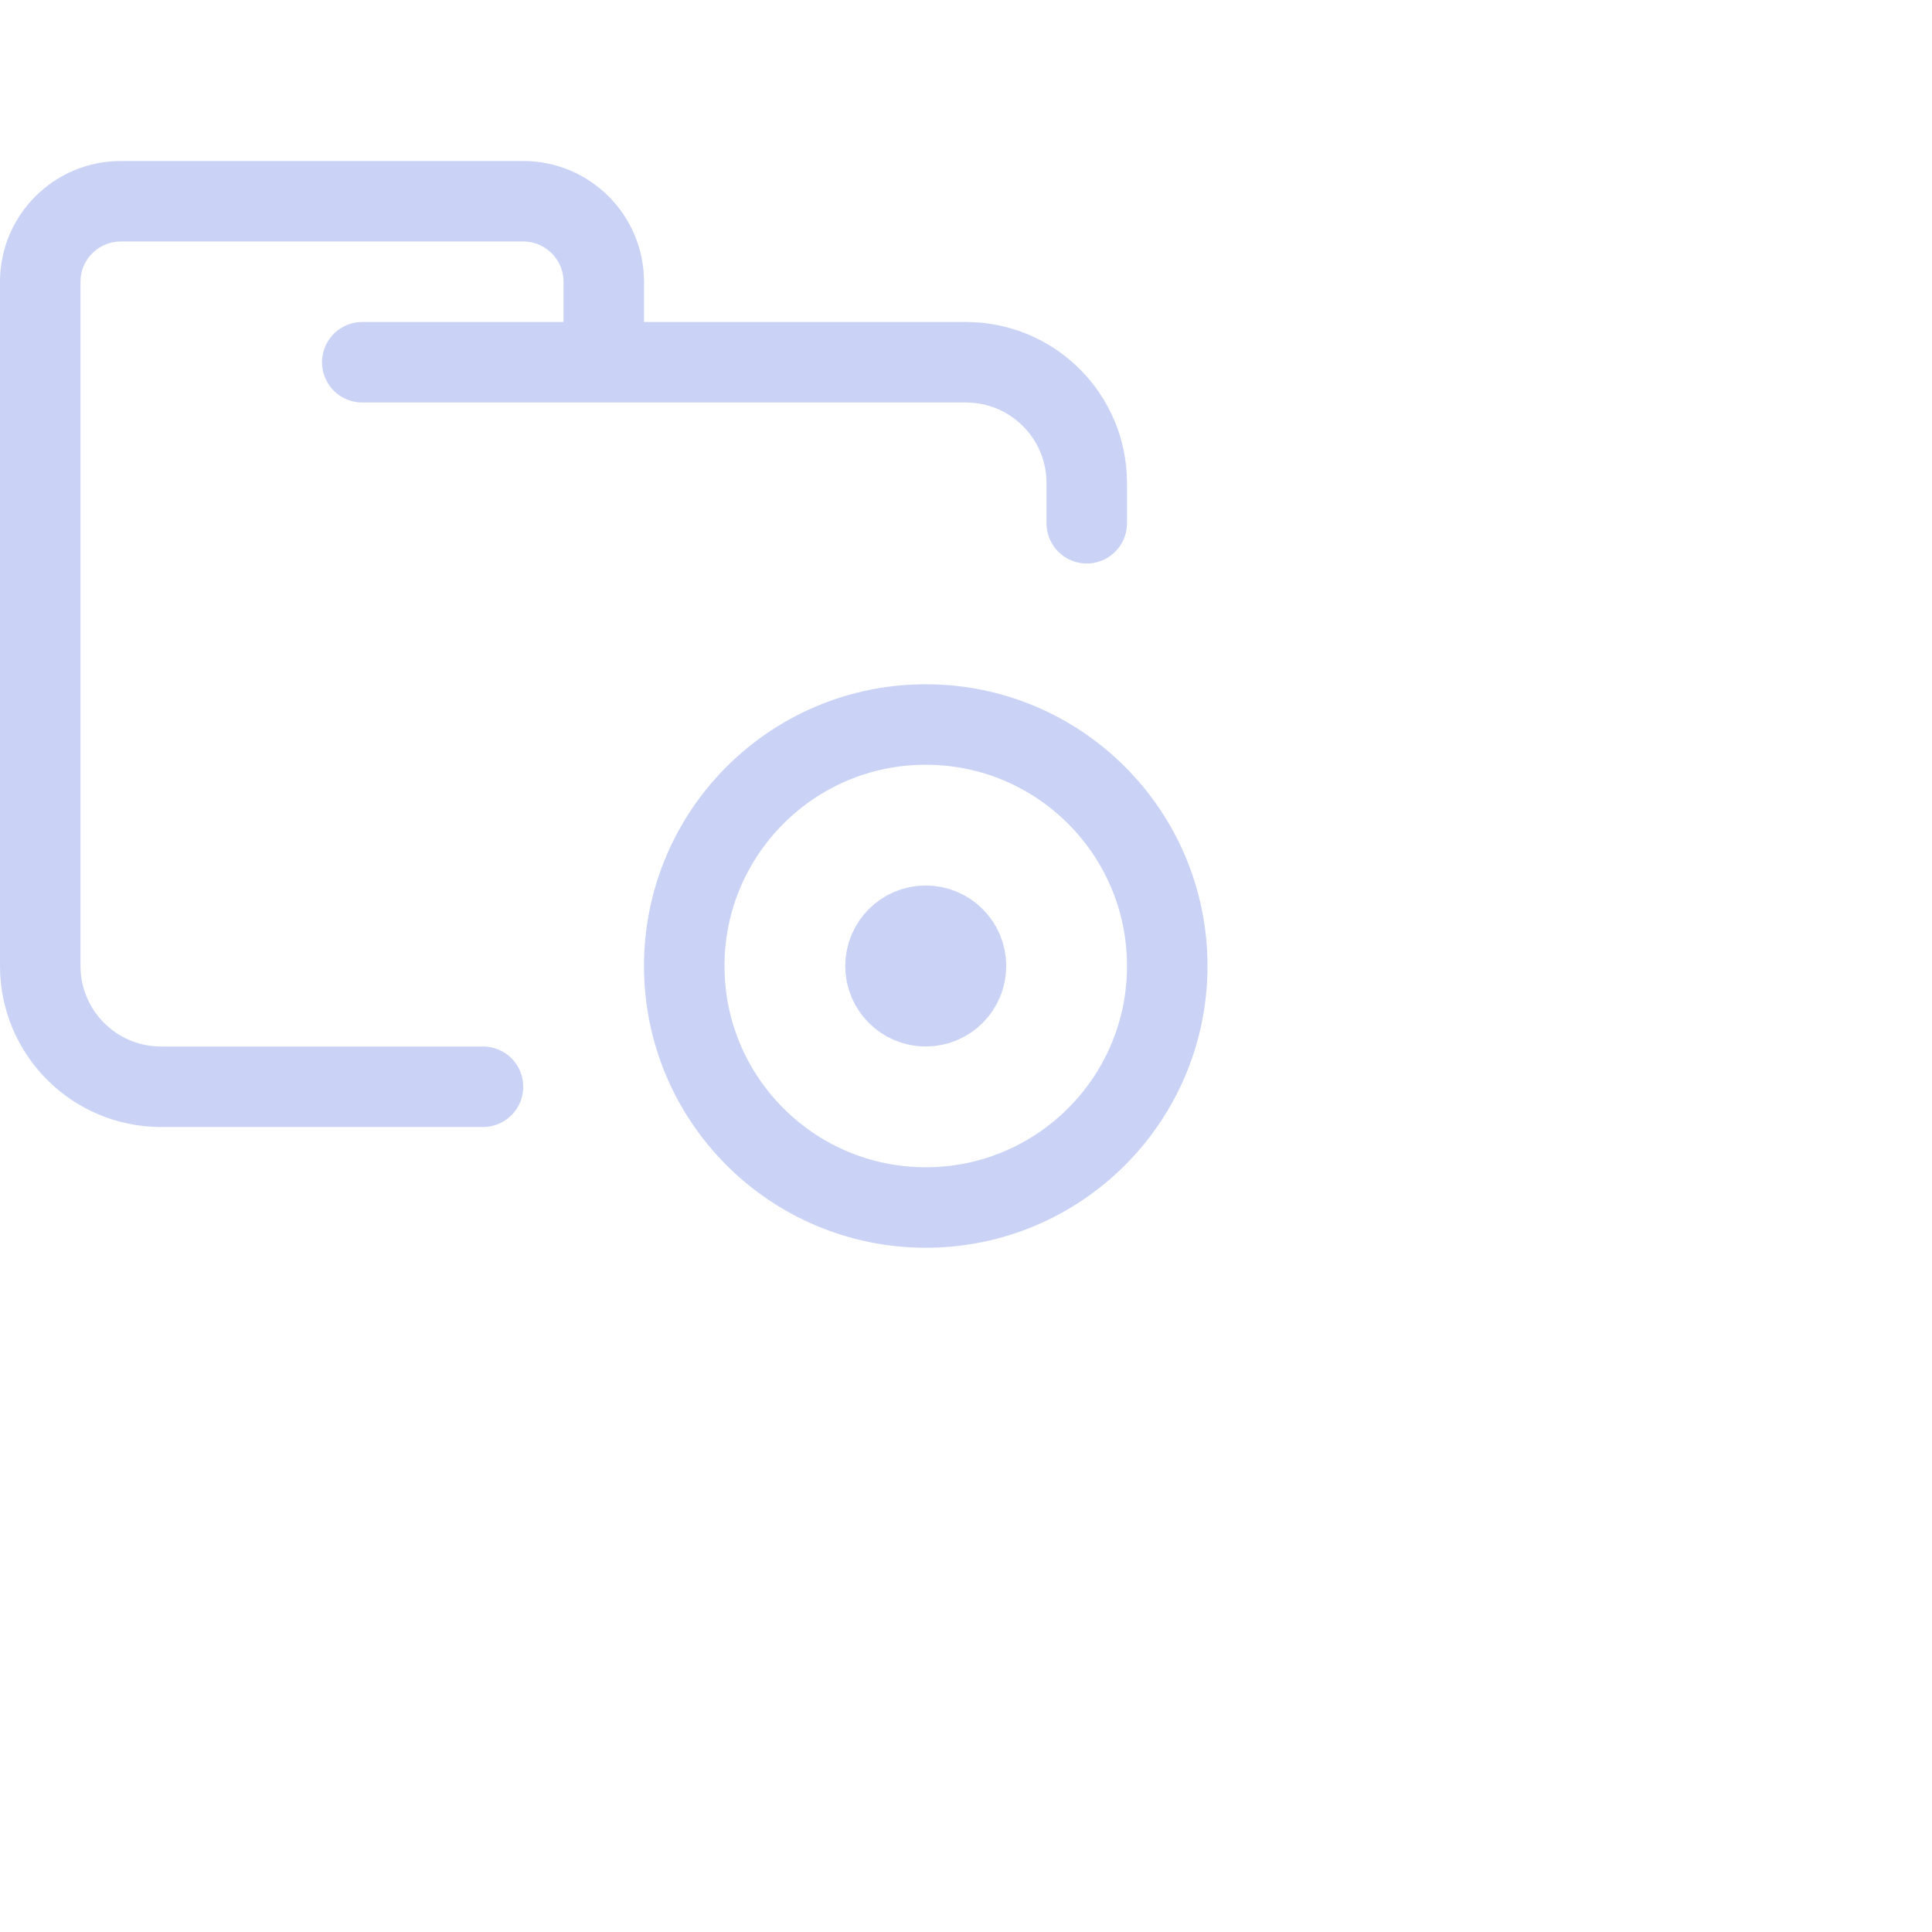 <svg viewBox="0 0 24 24" xmlns="http://www.w3.org/2000/svg">
	<g fill="none" stroke="#cad3f5" stroke-linecap="round" stroke-linejoin="round">
 <path d="M 4.5,4.5 H 12 c 0.828,0 1.5,0.672 1.5,1.5 V 6.5 M 6,13.5 H 2 C 1.172,13.5 0.5,12.828 0.5,12 V 3.5 c 0,-0.552 0.448,-1 1,-1 h 5 c 0.552,0 1,0.448 1,1 v 1" />
 <circle cx="11.5" cy="12" r="3" />
 <circle cx="11.5" cy="12" r=".5" />
	</g>
</svg>
